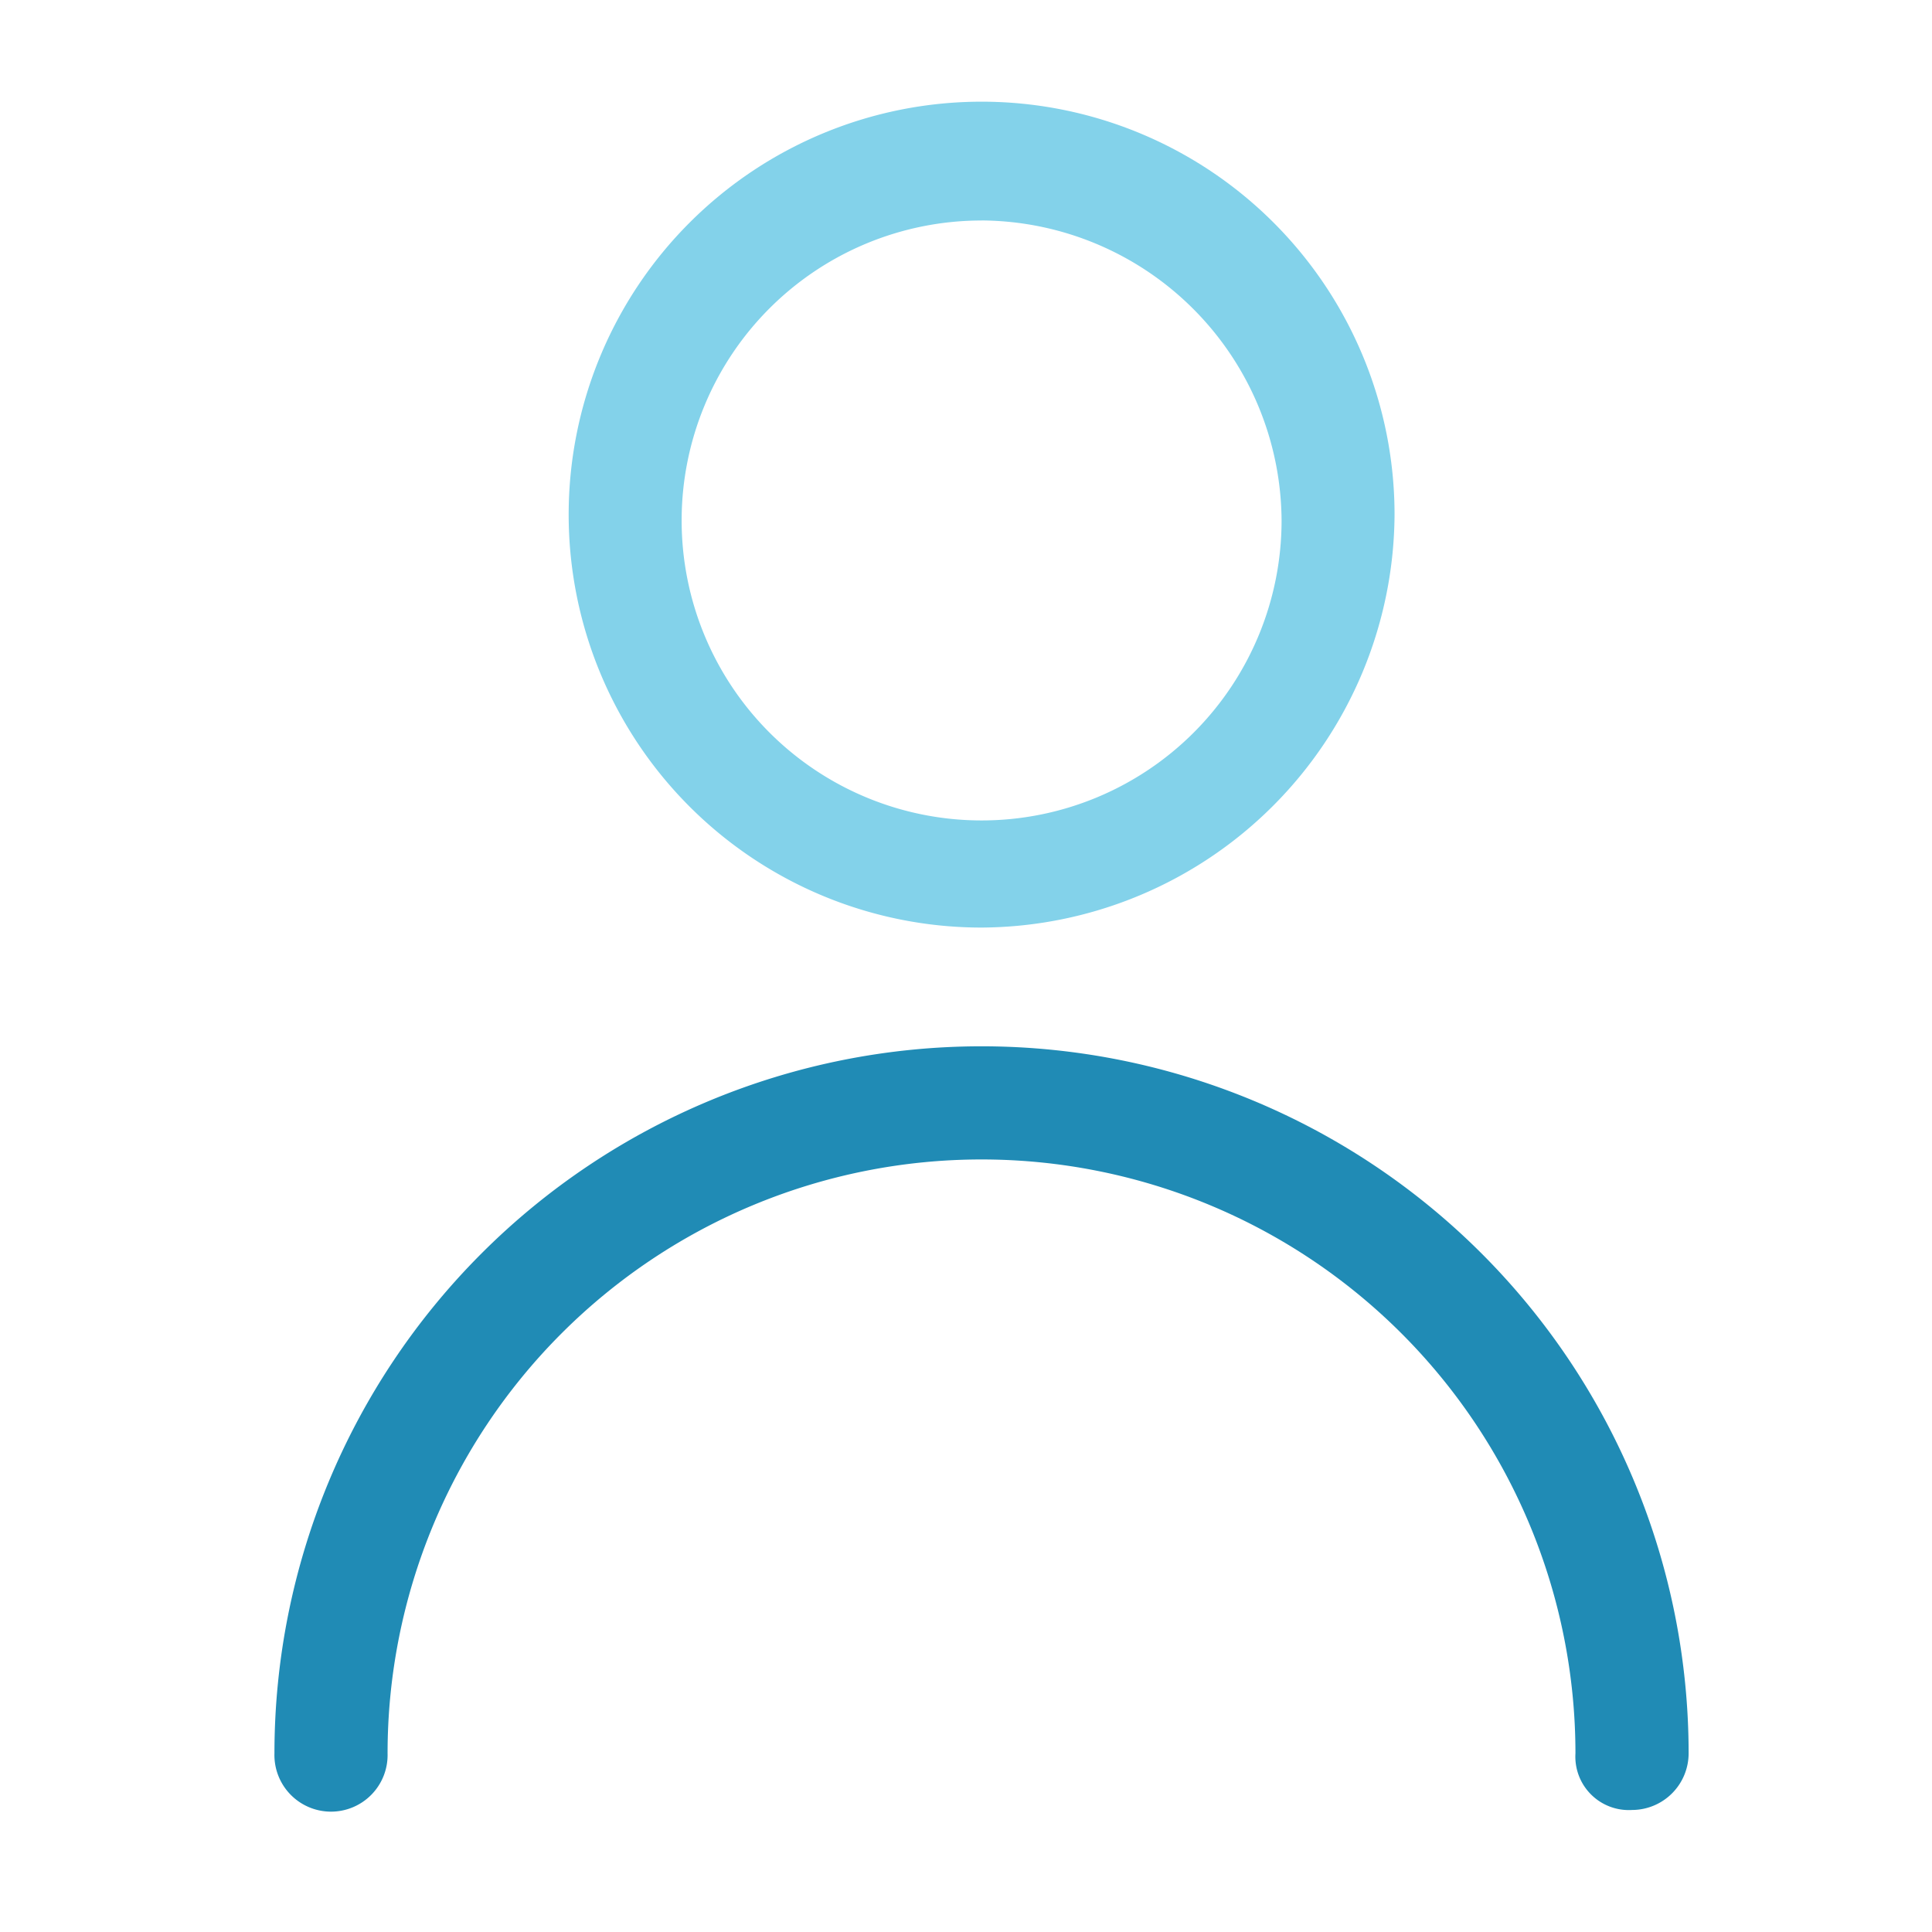 <?xml version="1.0" standalone="no"?><!DOCTYPE svg PUBLIC "-//W3C//DTD SVG 1.1//EN" "http://www.w3.org/Graphics/SVG/1.1/DTD/svg11.dtd"><svg t="1608394574824" class="icon" viewBox="0 0 1024 1024" version="1.1" xmlns="http://www.w3.org/2000/svg" p-id="7432" xmlns:xlink="http://www.w3.org/1999/xlink" width="200" height="200"><defs><style type="text/css"></style></defs><path d="M520.273 491.628a218.867 218.867 0 1 1 218.867-218.867 220.079 220.079 0 0 1-218.867 218.867z m0-374.757a158.989 158.989 0 1 0 158.989 158.989 159.96 159.96 0 0 0-158.989-159.016z" fill="#83D2EA" p-id="7433"></path><path d="M865.011 959.326a28.322 28.322 0 0 1-29.992-29.992 314.799 314.799 0 0 0-629.598 0 29.992 29.992 0 1 1-59.958 0 374.757 374.757 0 0 1 749.541 0A30.046 30.046 0 0 1 865.011 959.326z" fill="#208BB5" p-id="7434"></path></svg>